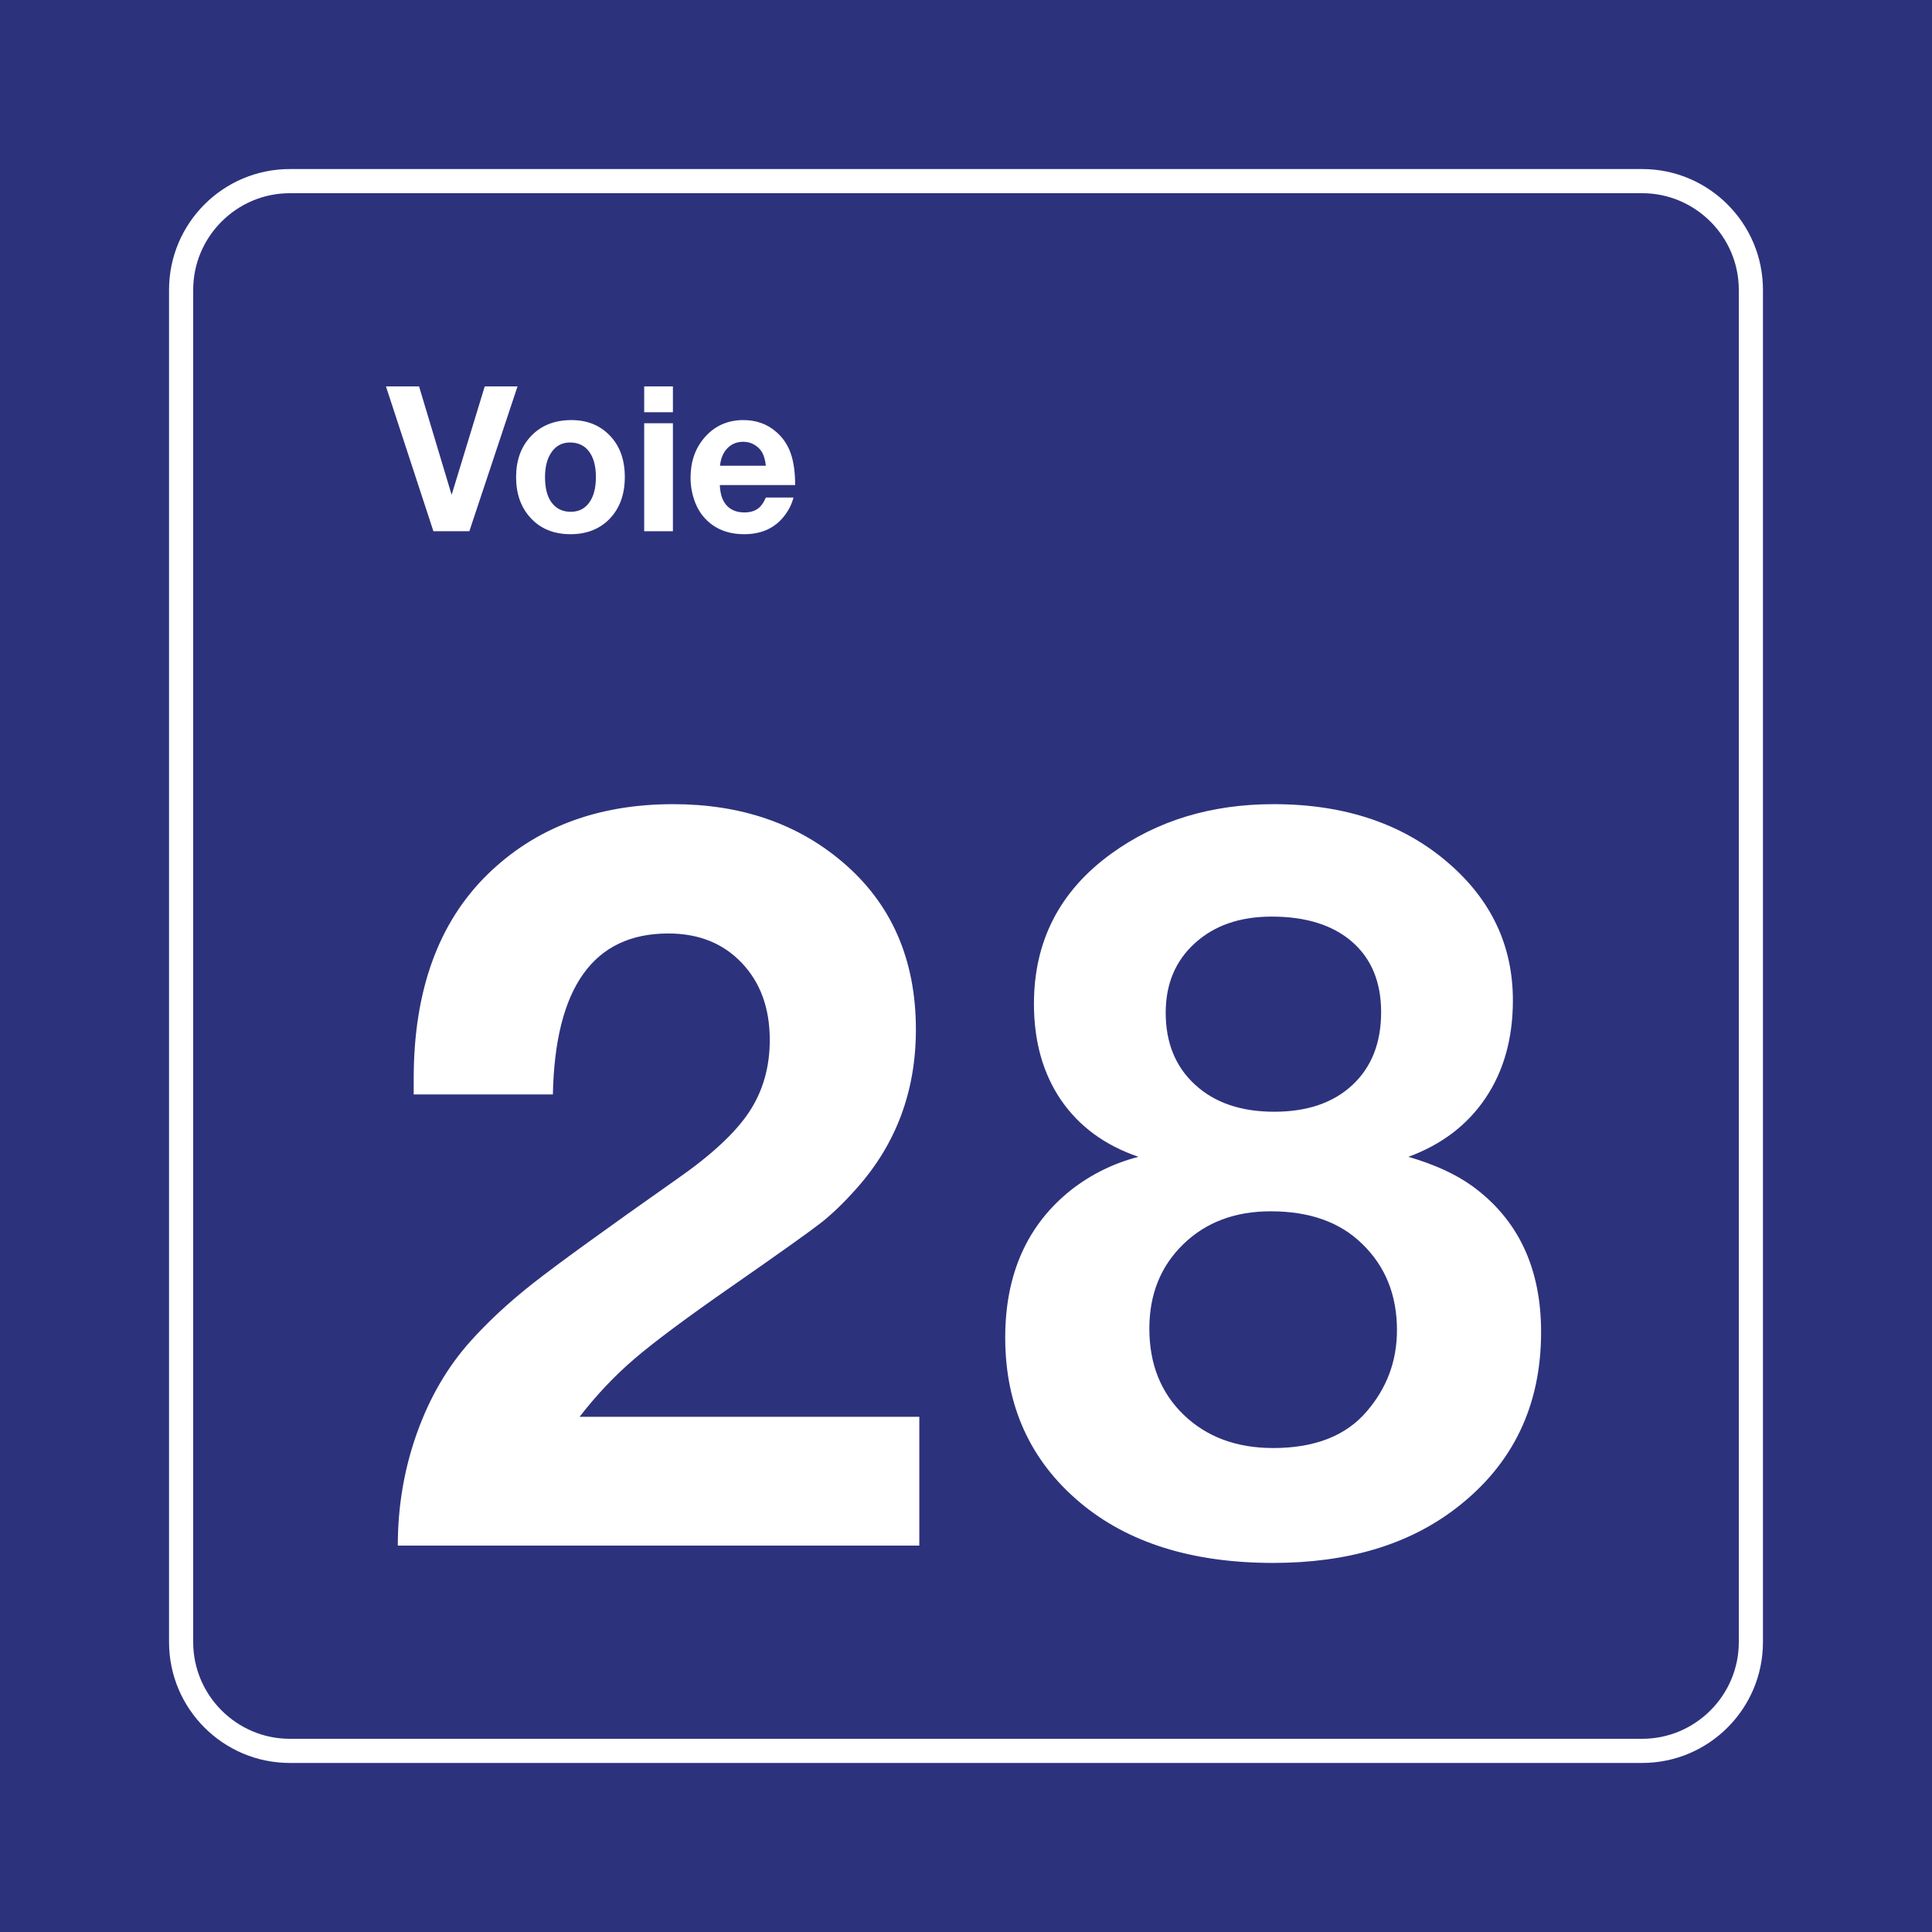 <svg class="color-immutable" width="30" height="30" viewBox="0 0 30 30" fill="none" xmlns="http://www.w3.org/2000/svg"><path d="M30 0H0V30H30V0Z" fill="#2D327D"/><path d="M25.5 3C26.325 3 27 3.675 27 4.5V25.5C27 26.325 26.325 27 25.5 27H4.5C3.675 27 3 26.325 3 25.5V4.5C3 3.675 3.675 3 4.5 3H25.5ZM25.5 2.625H4.5C3.466 2.625 2.625 3.466 2.625 4.5V25.5C2.625 26.534 3.466 27.375 4.5 27.375H25.5C26.534 27.375 27.375 26.534 27.375 25.5V4.5C27.375 3.466 26.534 2.625 25.5 2.625Z" fill="white"/><path d="M14.275 22V24H6.177C6.177 23.39 6.276 22.808 6.474 22.254C6.671 21.701 6.949 21.224 7.308 20.824C7.585 20.516 7.909 20.216 8.281 19.924C8.652 19.632 9.392 19.096 10.499 18.317C11.038 17.943 11.415 17.594 11.63 17.271C11.845 16.948 11.953 16.574 11.953 16.148C11.953 15.656 11.808 15.257 11.518 14.952C11.229 14.647 10.848 14.495 10.377 14.495C9.218 14.495 8.62 15.328 8.585 16.994H6.424C6.424 16.886 6.424 16.805 6.424 16.748C6.424 15.384 6.806 14.328 7.569 13.579C8.313 12.852 9.274 12.487 10.453 12.487C11.499 12.487 12.373 12.785 13.076 13.38C13.84 14.025 14.222 14.895 14.222 15.987C14.222 16.94 13.917 17.761 13.306 18.448C13.107 18.673 12.919 18.854 12.745 18.99C12.571 19.126 12.112 19.453 11.369 19.97C10.661 20.462 10.155 20.839 9.85 21.101C9.545 21.362 9.261 21.662 9 22H14.275Z" fill="white"/><path d="M17.678 17.963C17.155 17.784 16.754 17.489 16.474 17.079C16.195 16.669 16.055 16.171 16.055 15.587C16.055 14.613 16.455 13.836 17.255 13.256C17.962 12.744 18.803 12.487 19.777 12.487C20.885 12.487 21.79 12.793 22.492 13.402C23.158 13.977 23.492 14.687 23.492 15.533C23.492 16.122 23.351 16.628 23.069 17.048C22.787 17.468 22.387 17.773 21.869 17.963C22.274 18.081 22.605 18.232 22.861 18.417C23.574 18.935 23.93 19.691 23.93 20.685C23.93 21.829 23.492 22.739 22.615 23.415C21.877 23.985 20.928 24.269 19.77 24.269C18.513 24.269 17.514 23.956 16.77 23.331C15.996 22.68 15.609 21.826 15.609 20.77C15.609 19.78 15.953 19.014 16.64 18.471C16.952 18.23 17.298 18.061 17.678 17.963ZM19.731 18.809C19.177 18.809 18.725 18.979 18.374 19.32C18.023 19.661 17.847 20.098 17.847 20.631C17.847 21.18 18.025 21.626 18.381 21.97C18.738 22.313 19.201 22.485 19.77 22.485C20.416 22.485 20.9 22.295 21.223 21.916C21.536 21.552 21.692 21.131 21.692 20.655C21.692 20.111 21.513 19.665 21.154 19.317C20.81 18.978 20.336 18.809 19.731 18.809ZM19.747 14.233C19.254 14.233 18.857 14.37 18.555 14.645C18.252 14.919 18.101 15.279 18.101 15.725C18.101 16.192 18.253 16.565 18.558 16.844C18.863 17.124 19.272 17.263 19.785 17.263C20.297 17.263 20.703 17.125 21 16.848C21.297 16.571 21.446 16.194 21.446 15.717C21.446 15.251 21.296 14.887 20.996 14.625C20.696 14.364 20.28 14.233 19.747 14.233Z" fill="white"/><path d="M8.036 6L7.288 8.249H6.73L5.993 6H6.507L7.013 7.684L7.527 6H8.036Z" fill="white"/><path d="M8.874 6.523C9.118 6.523 9.318 6.604 9.472 6.766C9.625 6.926 9.702 7.139 9.702 7.406C9.702 7.682 9.62 7.901 9.457 8.066C9.304 8.218 9.105 8.295 8.86 8.295C8.599 8.295 8.391 8.21 8.236 8.039C8.088 7.877 8.014 7.667 8.014 7.409C8.014 7.155 8.086 6.948 8.23 6.789C8.389 6.612 8.603 6.523 8.874 6.523ZM8.851 6.871C8.733 6.871 8.639 6.918 8.57 7.014C8.499 7.11 8.463 7.242 8.463 7.409C8.463 7.582 8.498 7.715 8.568 7.807C8.64 7.901 8.738 7.947 8.862 7.947C8.978 7.947 9.07 7.905 9.137 7.82C9.214 7.725 9.253 7.588 9.253 7.409C9.253 7.241 9.219 7.11 9.151 7.017C9.08 6.919 8.98 6.871 8.851 6.871Z" fill="white"/><path d="M10.449 6V6.401H10.003V6H10.449ZM10.449 6.572V8.249H10.003V6.572H10.449Z" fill="white"/><path d="M12.321 7.726C12.297 7.82 12.255 7.909 12.193 7.992C12.046 8.194 11.833 8.295 11.557 8.295C11.306 8.295 11.106 8.216 10.955 8.058C10.881 7.981 10.825 7.888 10.786 7.78C10.744 7.664 10.723 7.543 10.723 7.417C10.723 7.173 10.793 6.968 10.934 6.801C11.091 6.616 11.294 6.523 11.543 6.523C11.744 6.523 11.915 6.585 12.056 6.709C12.158 6.798 12.232 6.908 12.278 7.039C12.324 7.17 12.347 7.334 12.347 7.532H11.177C11.181 7.614 11.194 7.682 11.215 7.737C11.276 7.883 11.391 7.957 11.56 7.957C11.643 7.957 11.71 7.938 11.763 7.902C11.815 7.866 11.858 7.807 11.892 7.726H12.321V7.726ZM11.892 7.232C11.884 7.151 11.865 7.084 11.837 7.03C11.808 6.978 11.767 6.937 11.714 6.906C11.662 6.875 11.604 6.86 11.541 6.86C11.442 6.86 11.36 6.893 11.295 6.96C11.231 7.026 11.192 7.117 11.18 7.232H11.892Z" fill="white"/></svg>